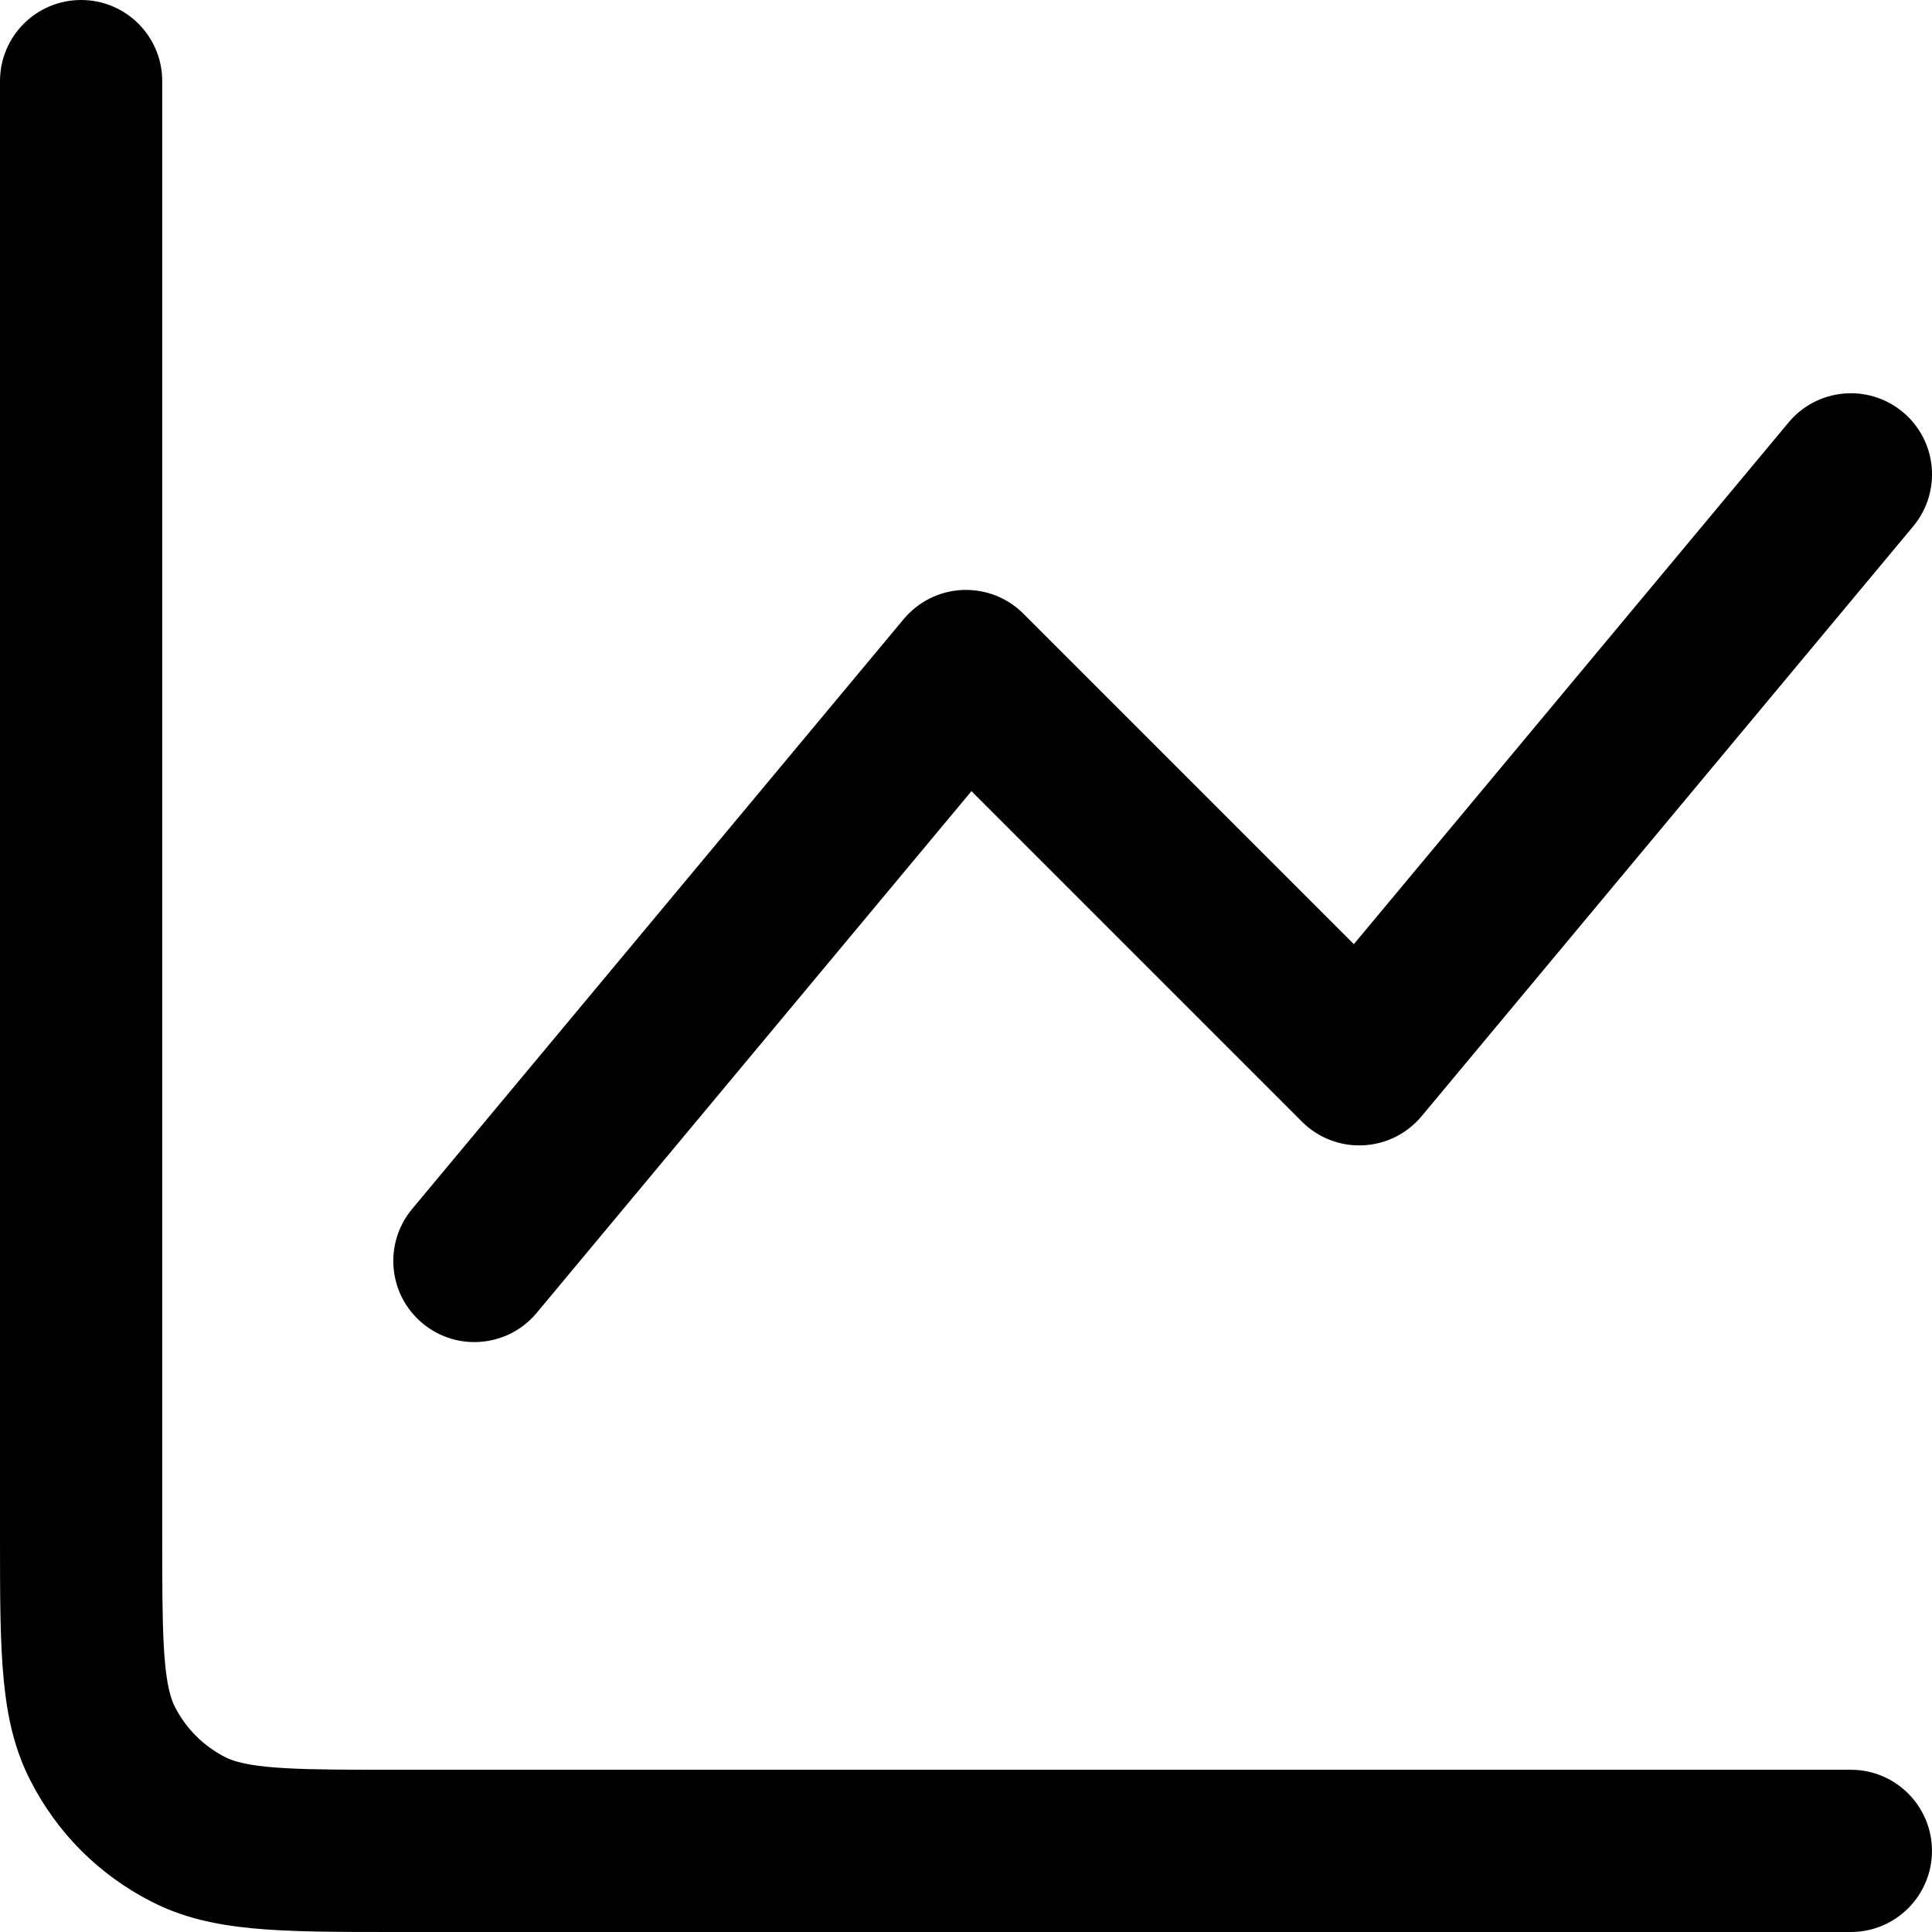 <?xml version="1.0" encoding="UTF-8"?>
<svg id="Layer_2" data-name="Layer 2" xmlns="http://www.w3.org/2000/svg" viewBox="0 0 655 655">
  <g id="Layer_1-2" data-name="Layer 1">
    <path d="M627.5,655H134.17c-40.37,0-62.61,0-82.75-10.26-17.83-9.08-32.06-23.32-41.15-41.15C0,583.44,0,561.2,0,520.83V27.5C0,12.31,12.31,0,27.5,0s27.5,12.31,27.5,27.5v493.33c0,30.81,0,49.4,4.27,57.78,3.78,7.42,9.7,13.34,17.11,17.12,8.38,4.27,26.98,4.27,57.78,4.27h493.33c15.19,0,27.5,12.31,27.5,27.5s-12.31,27.5-27.5,27.5ZM160.82,455c-6.21,0-12.45-2.09-17.59-6.38-11.67-9.72-13.24-27.06-3.52-38.73l166.67-200c4.95-5.94,12.16-9.52,19.88-9.87,7.71-.34,15.23,2.56,20.69,8.03l112.04,112.04,147.39-176.87c9.72-11.67,27.06-13.24,38.73-3.52,11.67,9.72,13.24,27.06,3.52,38.73l-166.67,200c-4.95,5.94-12.16,9.52-19.88,9.87-7.72,.36-15.23-2.56-20.69-8.03l-112.04-112.04-147.39,176.87c-5.44,6.53-13.26,9.9-21.14,9.9Z"/>
  </g>
</svg>